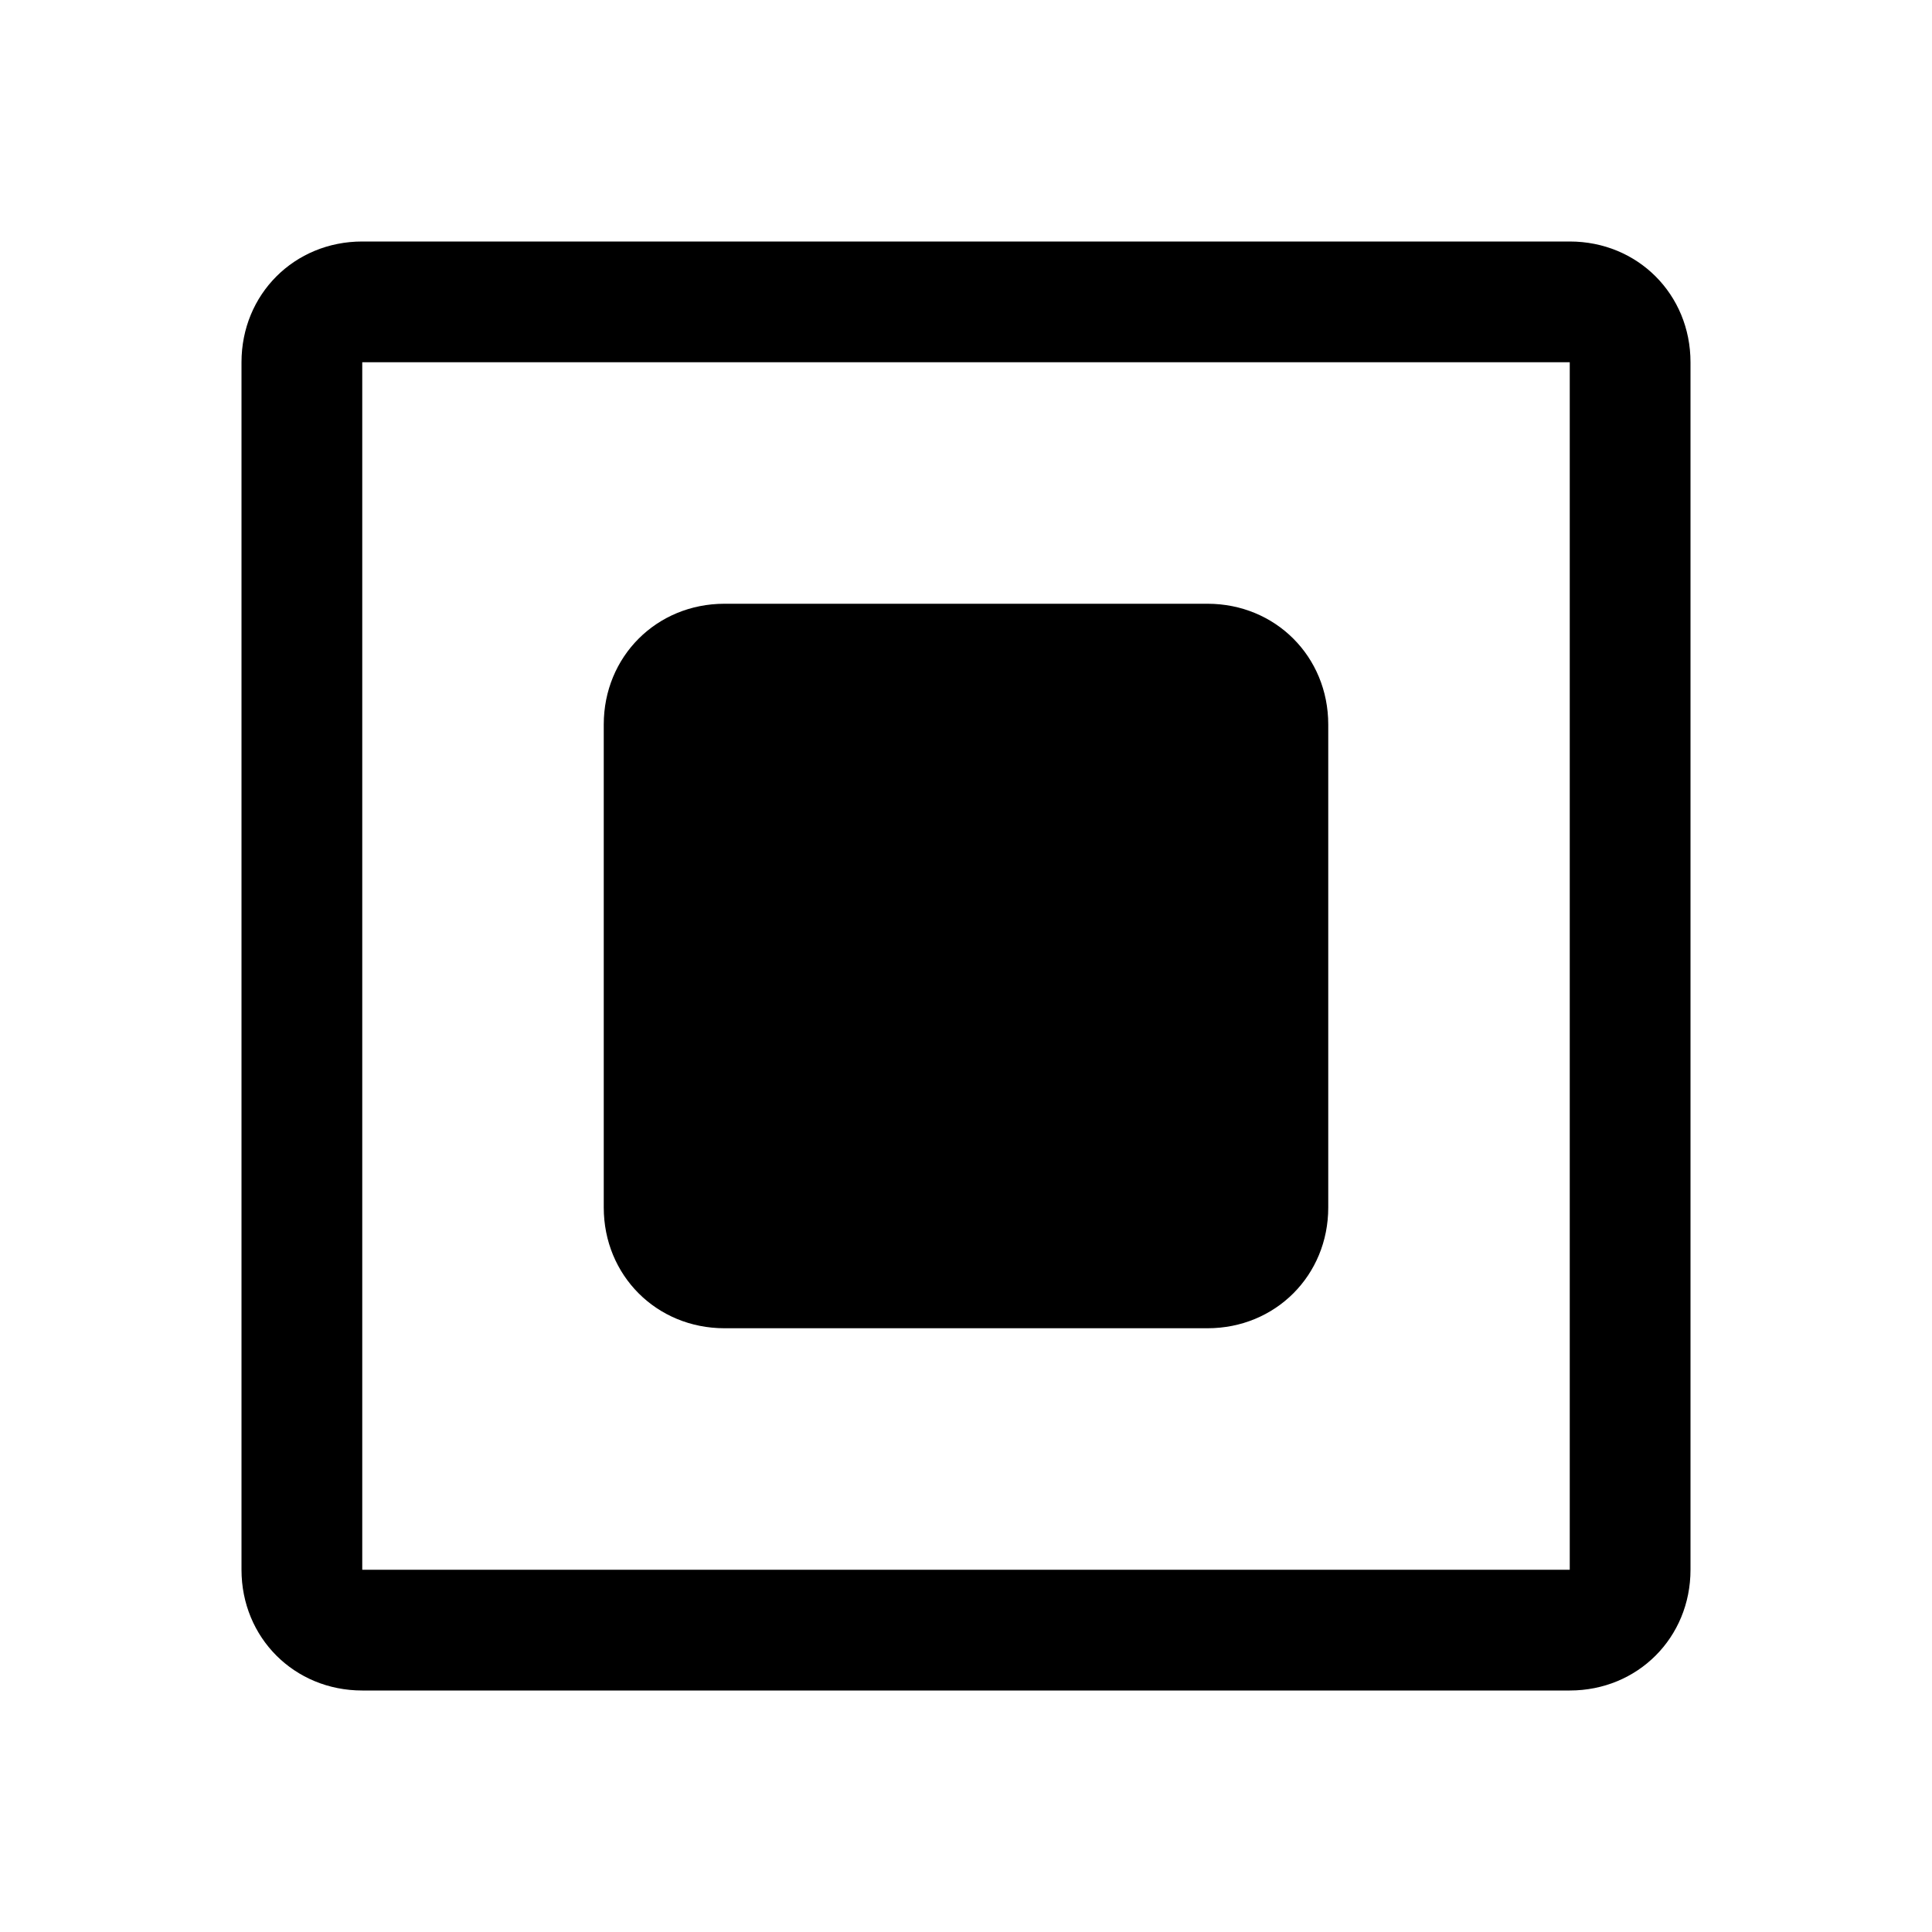 <svg version="1.1" xmlns="http://www.w3.org/2000/svg" width="32" height="32" viewBox="0 0 32 32">
<title>checkbox-selected</title>
<path d="M26 4h-20c-1.125 0-2 0.875-2 2v20c0 1.125 0.875 2 2 2h20c1.125 0 2-0.875 2-2v-20c0-1.125-0.875-2-2-2zM26 26h-20v-20h20zM12 22h8c1.125 0 2-0.875 2-2v-8c0-1.125-0.875-2-2-2h-8c-1.125 0-2 0.875-2 2v8c0 1.125 0.875 2 2 2z"></path>
</svg>